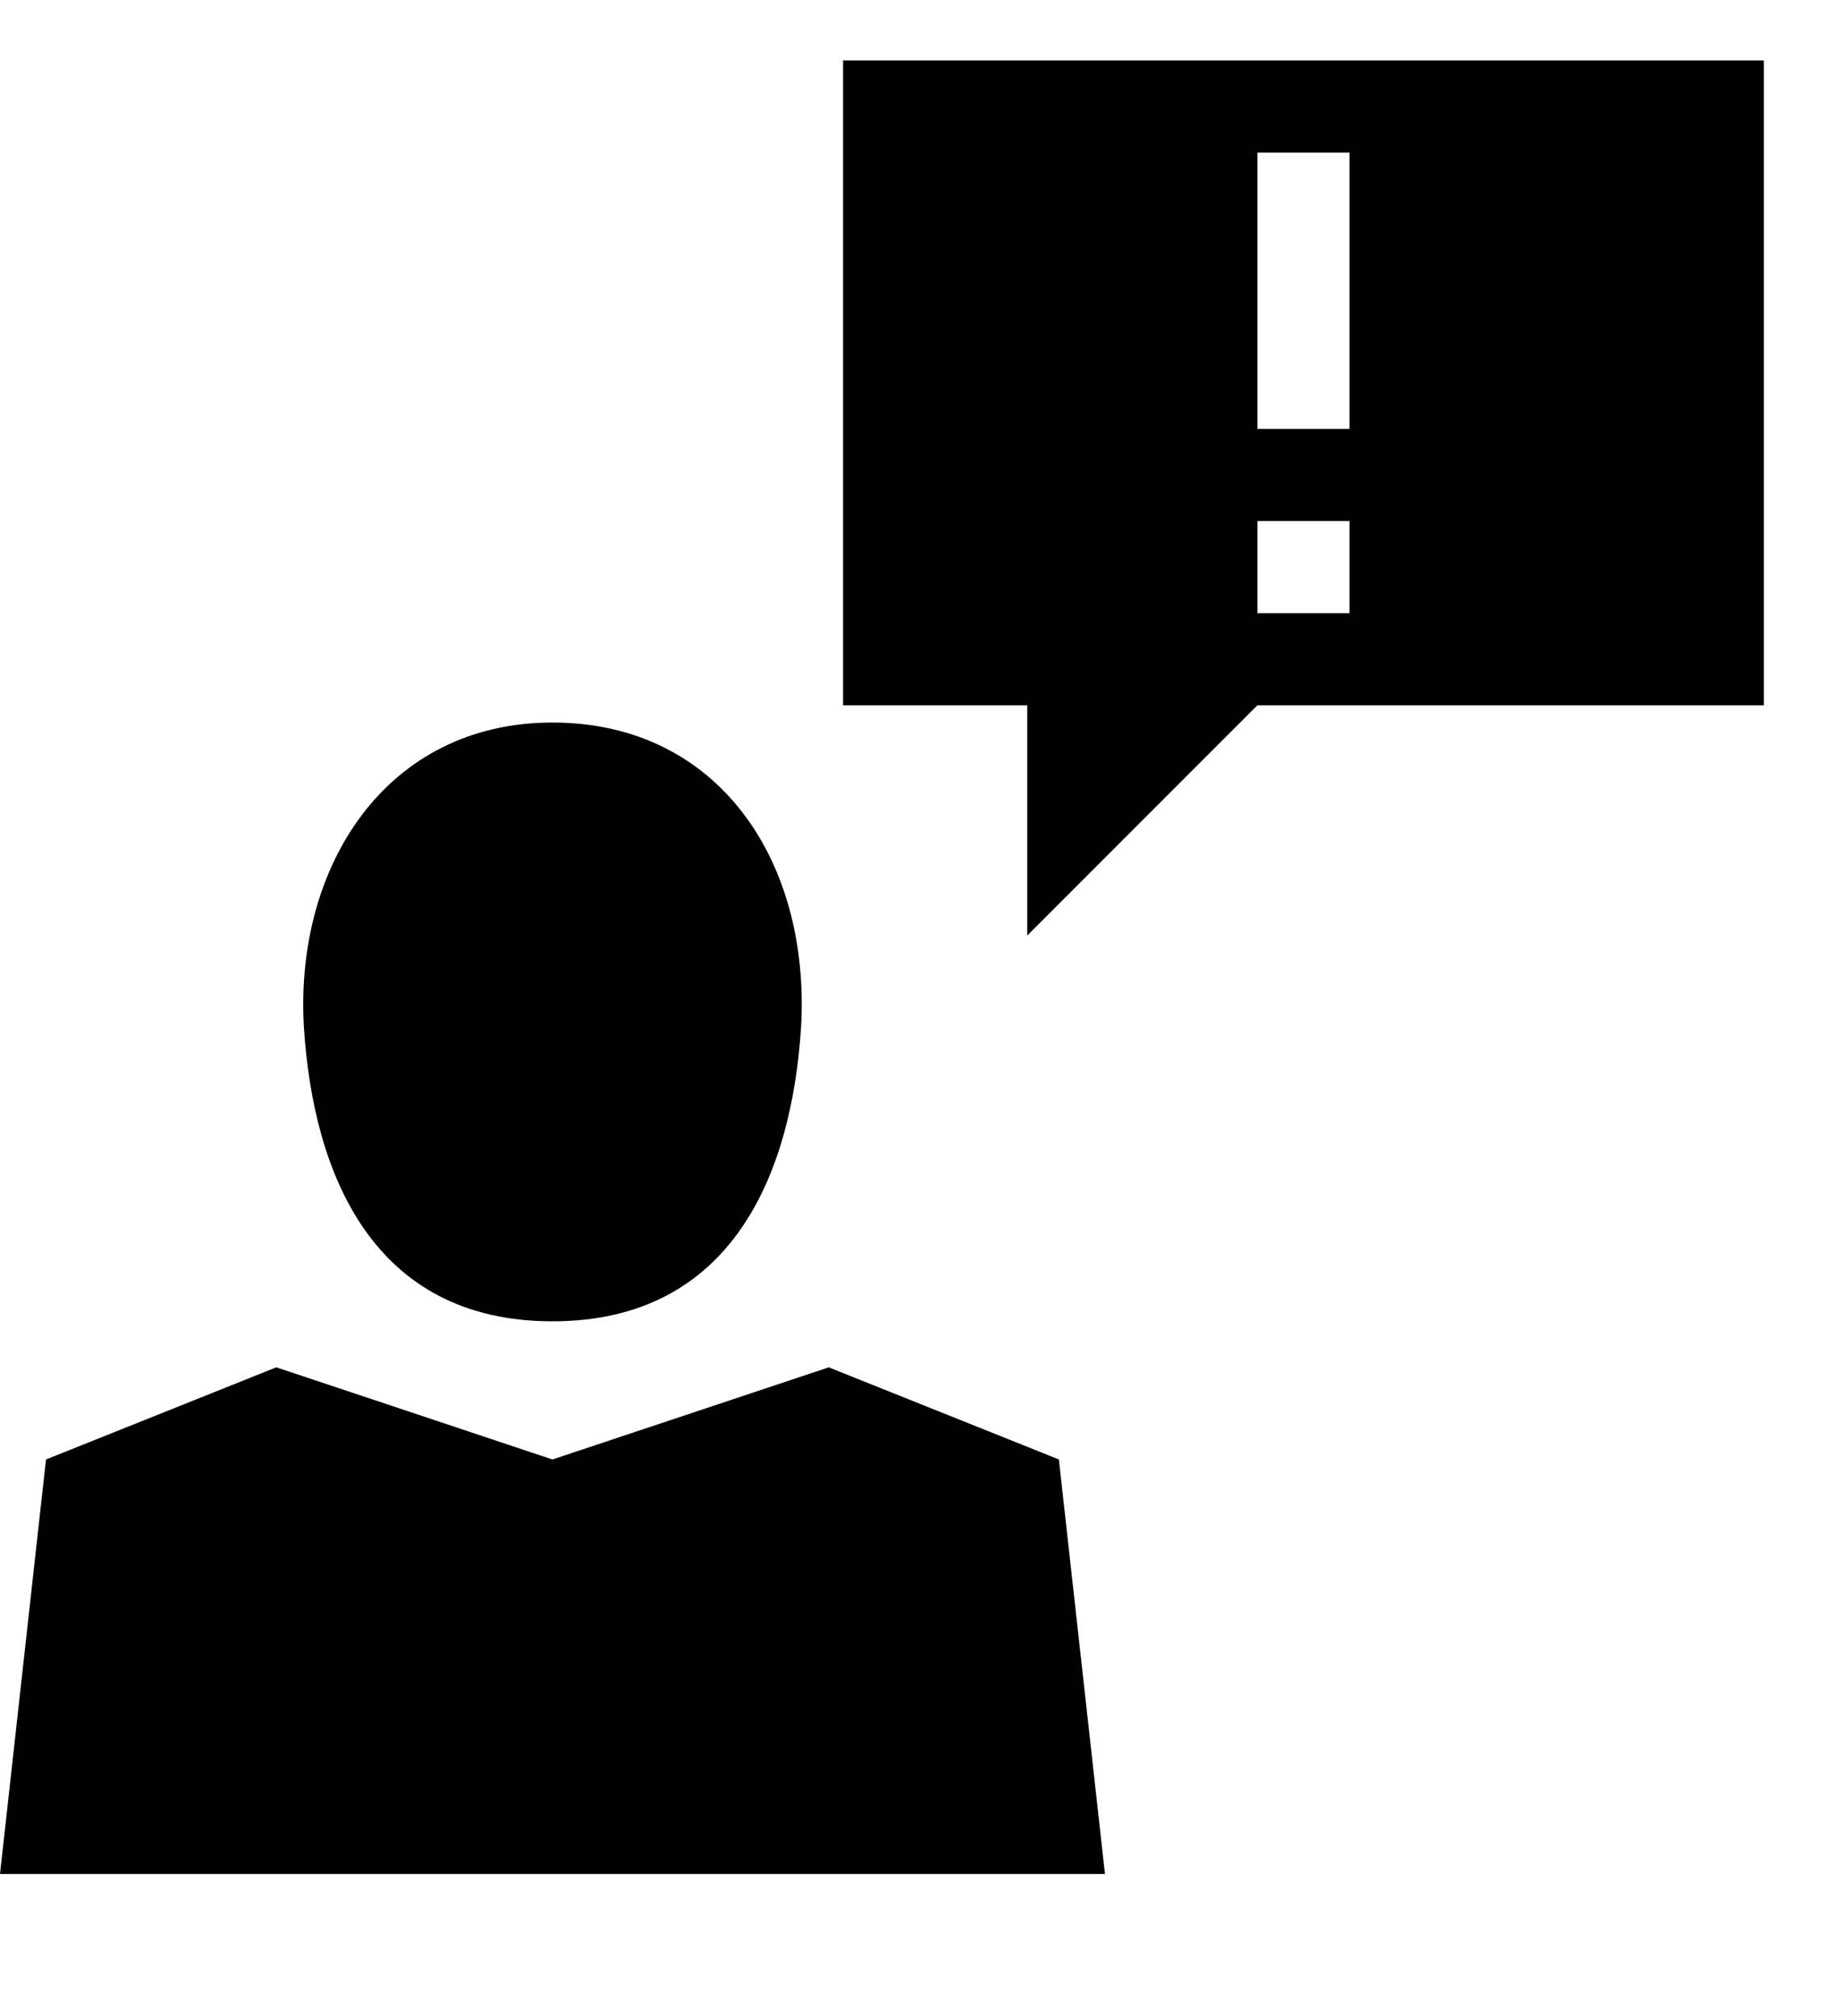<?xml version="1.0" encoding="UTF-8"?>
<svg width="21px" height="23px" viewBox="0 0 21 23" version="1.1" xmlns="http://www.w3.org/2000/svg" xmlns:xlink="http://www.w3.org/1999/xlink">
    <title>3233423A-79FE-49A5-AE74-4822A40AD853</title>
    <defs>
        <filter color-interpolation-filters="auto" id="filter-1">
            <feColorMatrix in="SourceGraphic" type="matrix" values="0 0 0 0 0.145 0 0 0 0 0.227 0 0 0 0 0.286 0 0 0 1 0"></feColorMatrix>
        </filter>
    </defs>
    <g id="13.-Contacts" stroke="none" stroke-width="1" fill="none" fill-rule="evenodd">
        <g id="icons/-services" transform="translate(-702, -608)" filter="url(#filter-1)">
            <g transform="translate(702, 608)">
                <polygon id="Path" fill="#000000" fill-rule="nonzero" points="12.085 16.65 9.458 15.599 6.305 16.65 3.153 15.599 0.525 16.65 0 21.379 12.611 21.379"></polygon>
                <path d="M20.131,0.69 L20.131,8.046 L14.351,8.046 L11.724,10.673 L11.724,8.046 L9.622,8.046 L9.622,0.69 L20.131,0.69 Z M15.402,5.944 L14.351,5.944 L14.351,6.995 L15.402,6.995 L15.402,5.944 Z M15.402,1.741 L14.351,1.741 L14.351,4.893 L15.402,4.893 L15.402,1.741 Z" id="Shape" fill="#000000" fill-rule="nonzero"></path>
                <path d="M6.305,15.074 C4.256,15.074 3.573,13.392 3.468,11.711 C3.363,9.872 4.414,8.243 6.305,8.243 C8.197,8.243 9.248,9.819 9.143,11.711 C9.038,13.392 8.355,15.074 6.305,15.074 Z" id="Path" fill="#000000" fill-rule="nonzero"></path>
            </g>
        </g>
    </g>
</svg>